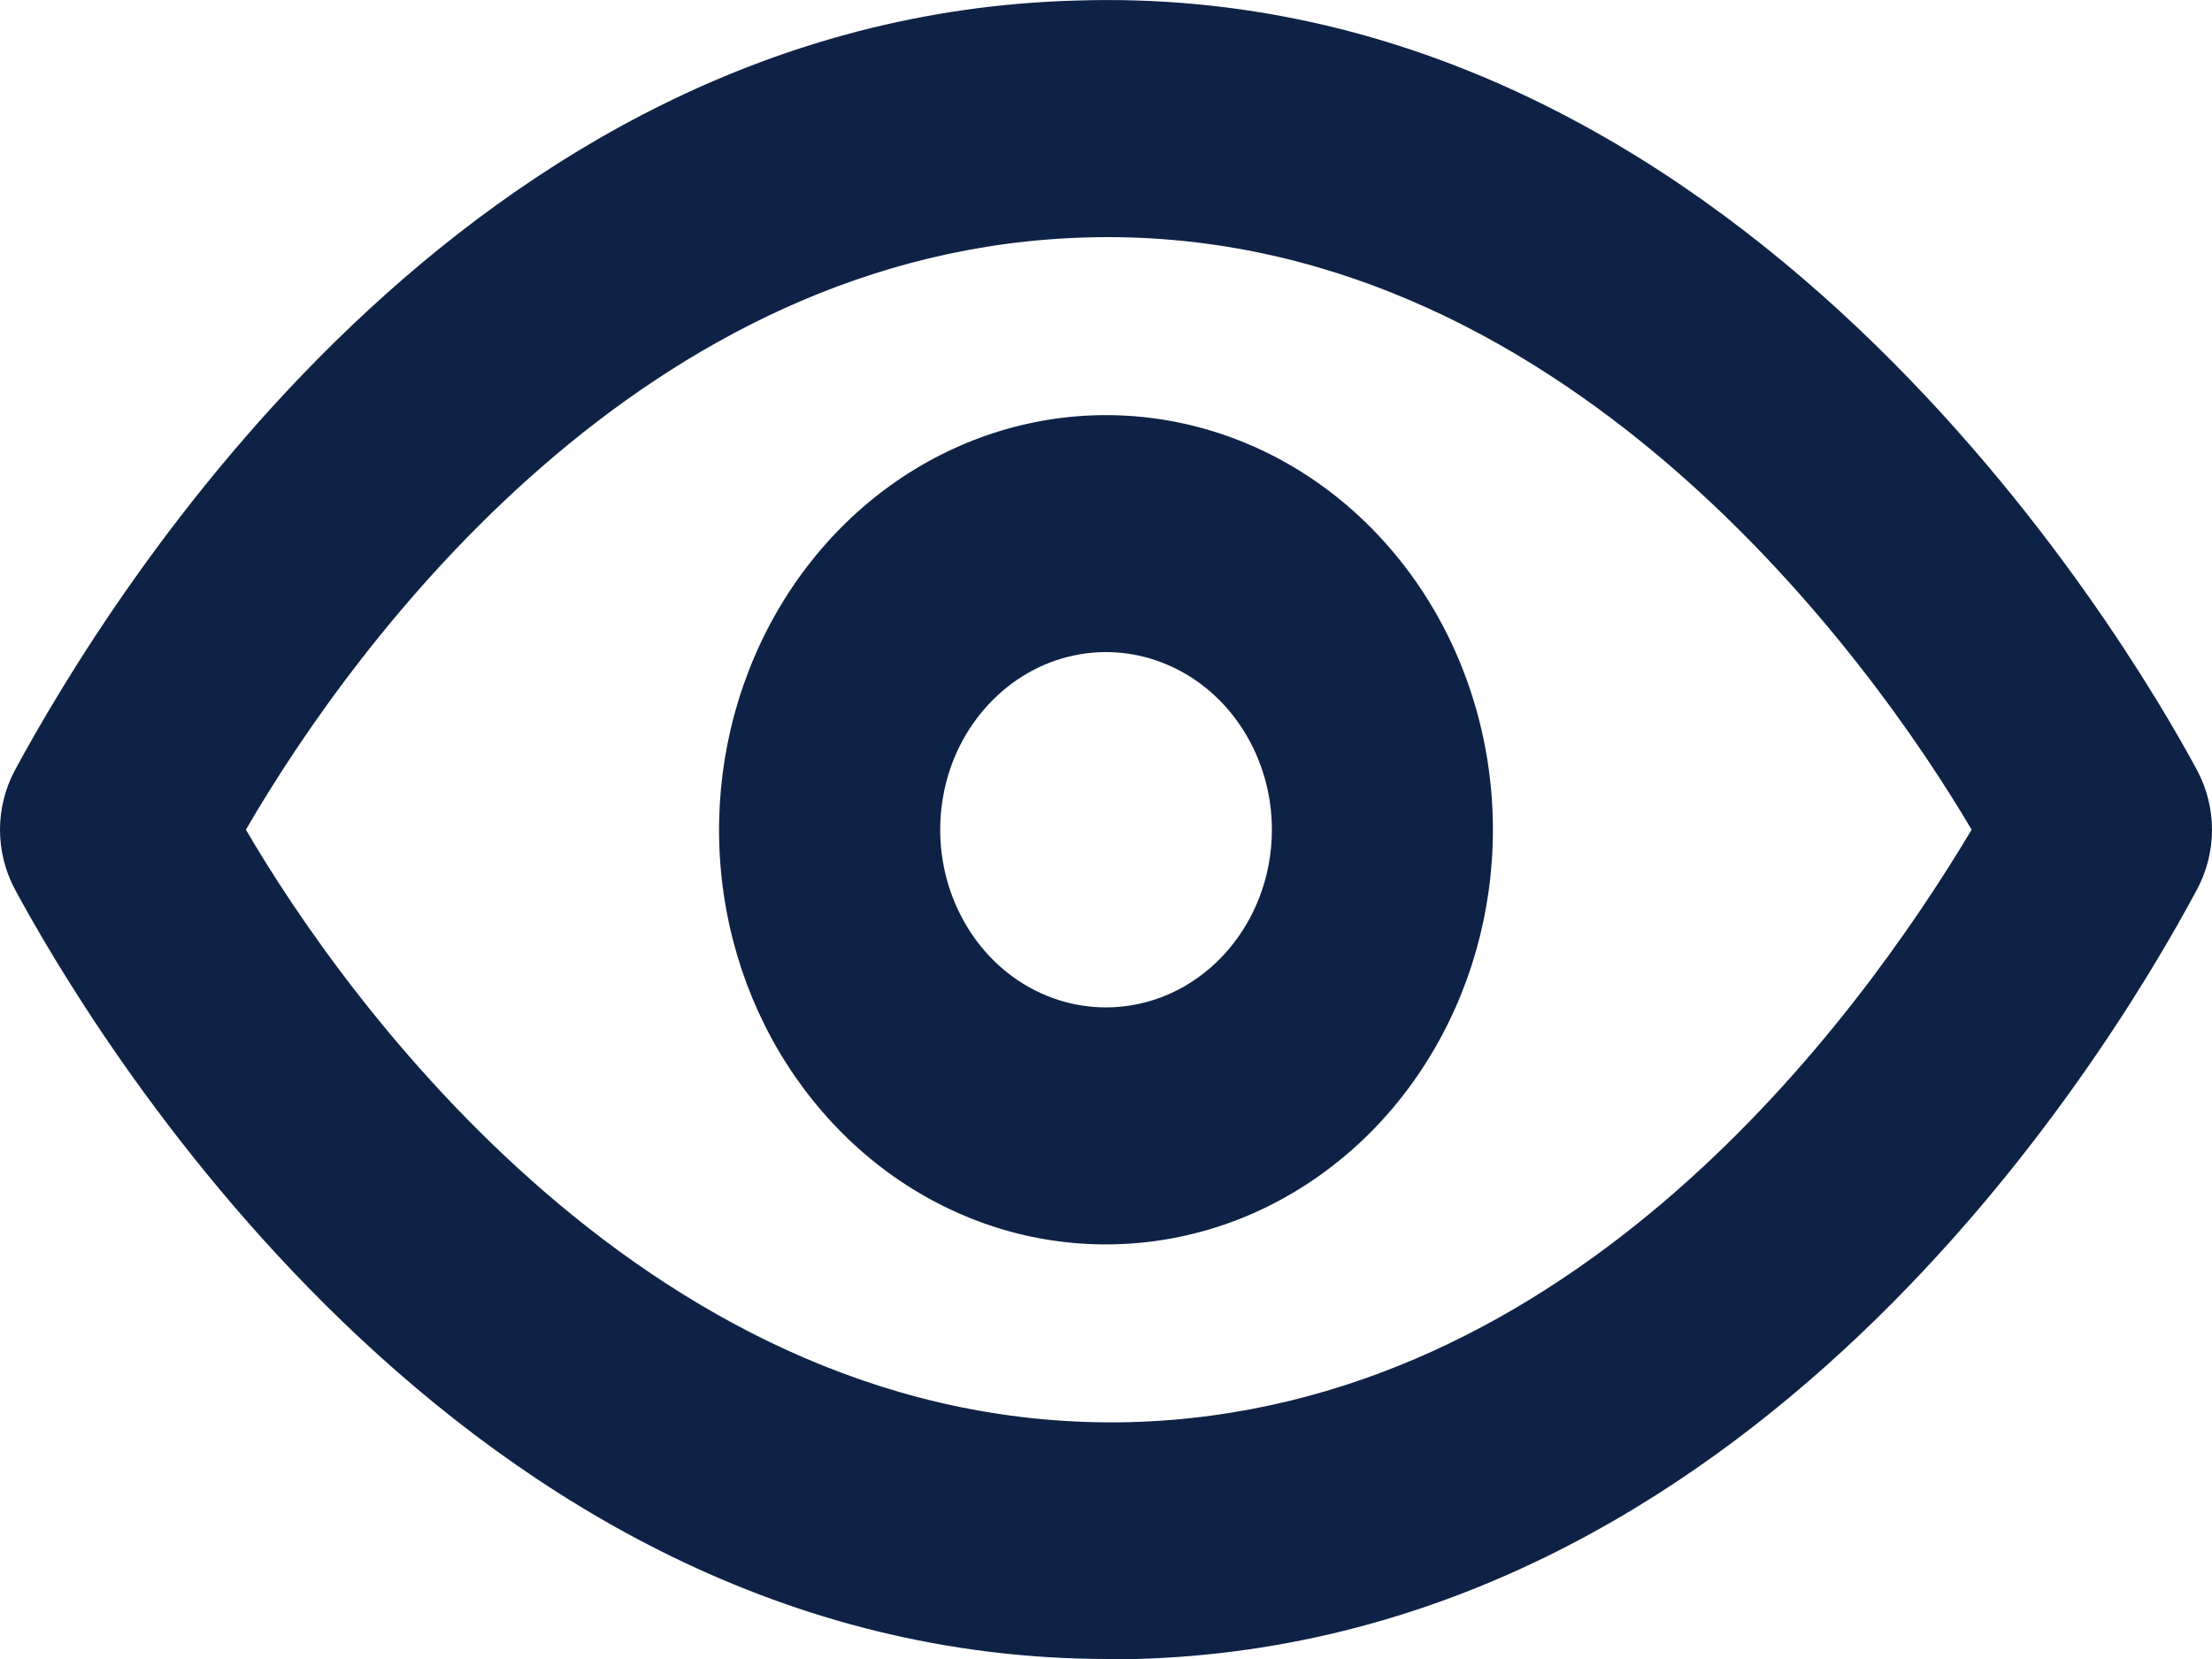 <svg width="12" height="9" viewBox="0 0 12 9" fill="none" xmlns="http://www.w3.org/2000/svg">
<path d="M11.92 4.18C11.536 3.467 9.425 -0.113 5.838 0.003C2.521 0.093 0.602 3.216 0.08 4.18C0.028 4.278 0 4.389 0 4.501C0 4.614 0.028 4.725 0.08 4.823C0.458 5.523 2.479 9 6.012 9H6.162C9.479 8.91 11.404 5.787 11.92 4.823C11.972 4.725 12 4.614 12 4.501C12 4.389 11.972 4.278 11.92 4.18ZM6.132 7.715C3.547 7.779 1.862 5.408 1.334 4.501C1.934 3.467 3.499 1.352 5.898 1.288C8.471 1.217 10.162 3.595 10.696 4.501C10.078 5.536 8.531 7.65 6.132 7.715Z" fill="#0E2245"/>
<path d="M6 2.252C5.585 2.252 5.179 2.384 4.834 2.631C4.489 2.878 4.22 3.23 4.061 3.641C3.902 4.052 3.86 4.504 3.941 4.94C4.022 5.377 4.222 5.777 4.516 6.092C4.809 6.407 5.183 6.621 5.59 6.708C5.998 6.794 6.42 6.75 6.803 6.58C7.187 6.409 7.515 6.121 7.745 5.751C7.976 5.381 8.099 4.946 8.099 4.501C8.099 3.905 7.878 3.333 7.484 2.911C7.091 2.489 6.557 2.252 6 2.252ZM6 5.465C5.822 5.465 5.648 5.409 5.5 5.303C5.352 5.197 5.237 5.046 5.169 4.87C5.101 4.694 5.083 4.5 5.118 4.313C5.152 4.126 5.238 3.955 5.364 3.82C5.49 3.685 5.65 3.593 5.825 3.556C5.999 3.519 6.18 3.538 6.344 3.611C6.509 3.684 6.649 3.807 6.748 3.966C6.847 4.124 6.9 4.311 6.9 4.501C6.9 4.757 6.805 5.002 6.636 5.183C6.467 5.364 6.239 5.465 6 5.465Z" fill="#0E2245"/>
</svg>
